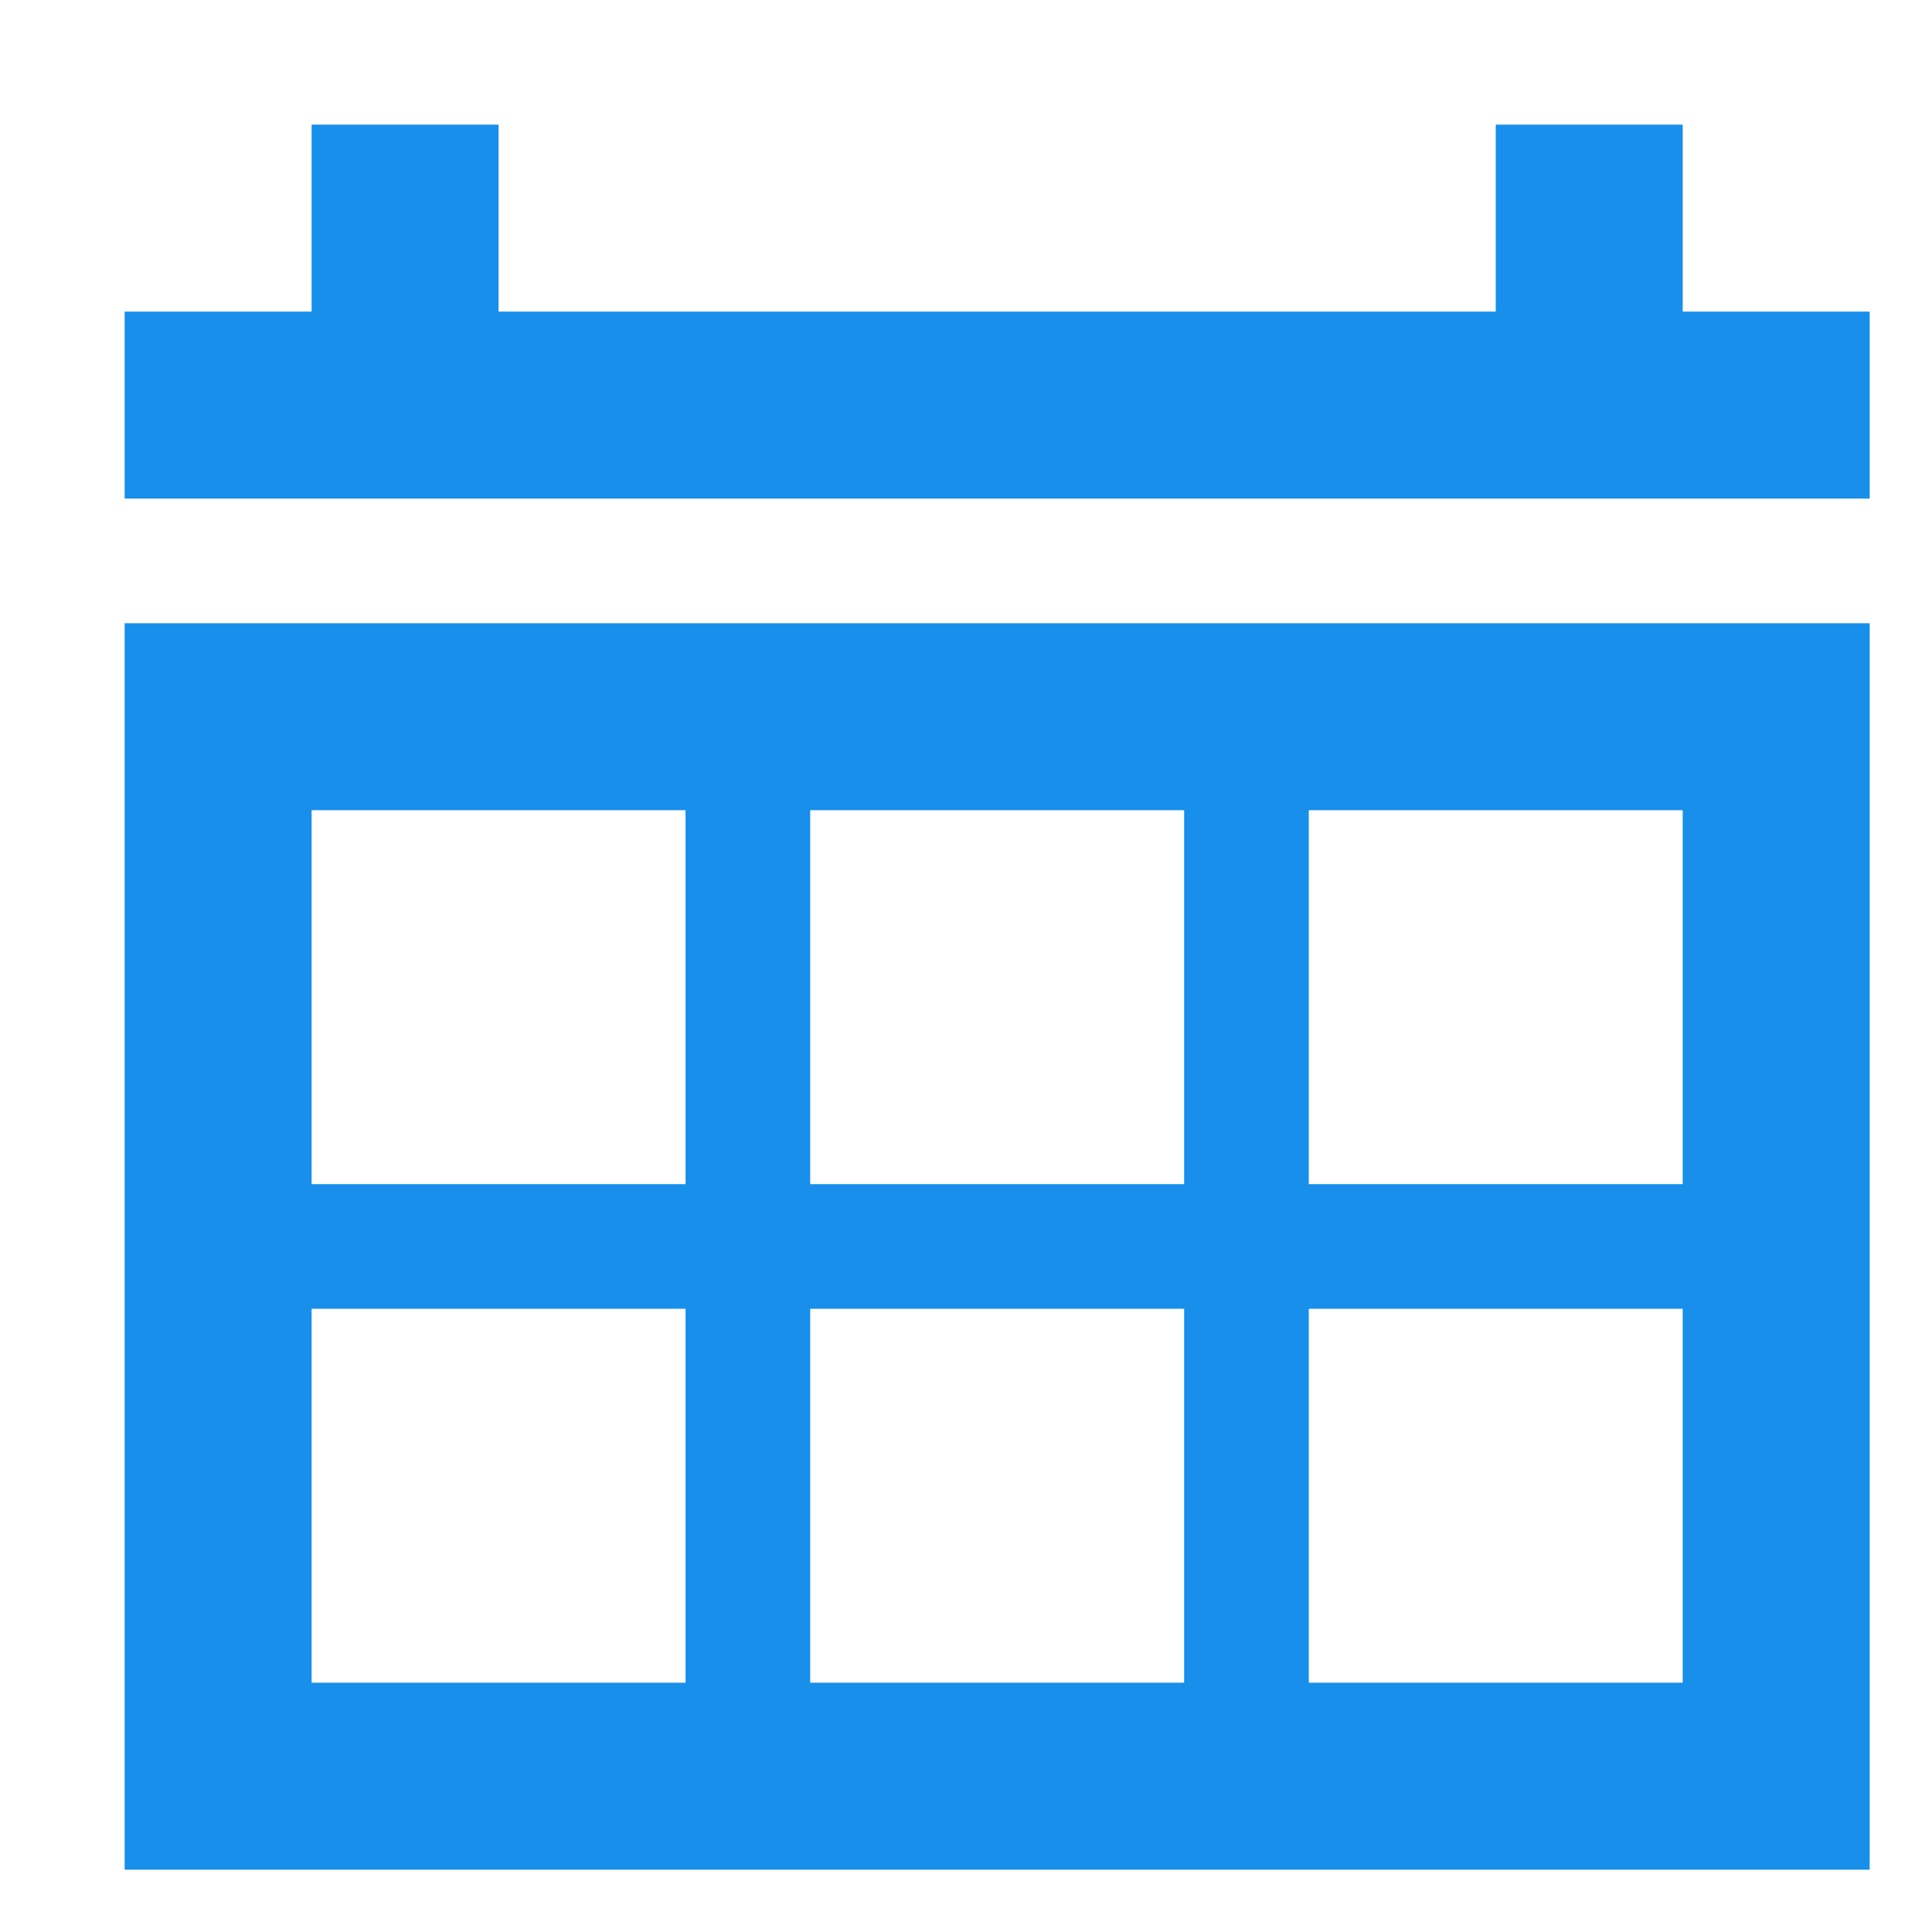 <?xml version="1.0" encoding="utf-8"?>
<!-- Generator: Adobe Illustrator 19.2.0, SVG Export Plug-In . SVG Version: 6.00 Build 0)  -->
<svg version="1.1" id="Layer_1" xmlns="http://www.w3.org/2000/svg" xmlns:xlink="http://www.w3.org/1999/xlink" x="0px" y="0px"
	 viewBox="0 0 31 31" enable-background="new 0 0 31 31" xml:space="preserve">
<g>
	<g>
		<g>
			<polygon fill="#178FEB" points="27,5 27,2 24,2 24,5 8,5 8,2 5,2 5,5 2,5 2,8 30,8 30,5 			"/>
		</g>
	</g>
	<g>
		<g>
			<path fill="#178FEB" d="M2,19v2v9h28v-9v-2v-9H2V19z M5,21h6v6H5V21z M19,21v6h-6v-6H19z M13,19v-6h6v6H13z M27,27h-6v-6h6V27z
				 M27,19h-6v-6h6V19z M11,13v6H5v-6H11z"/>
		</g>
	</g>
</g>
</svg>
